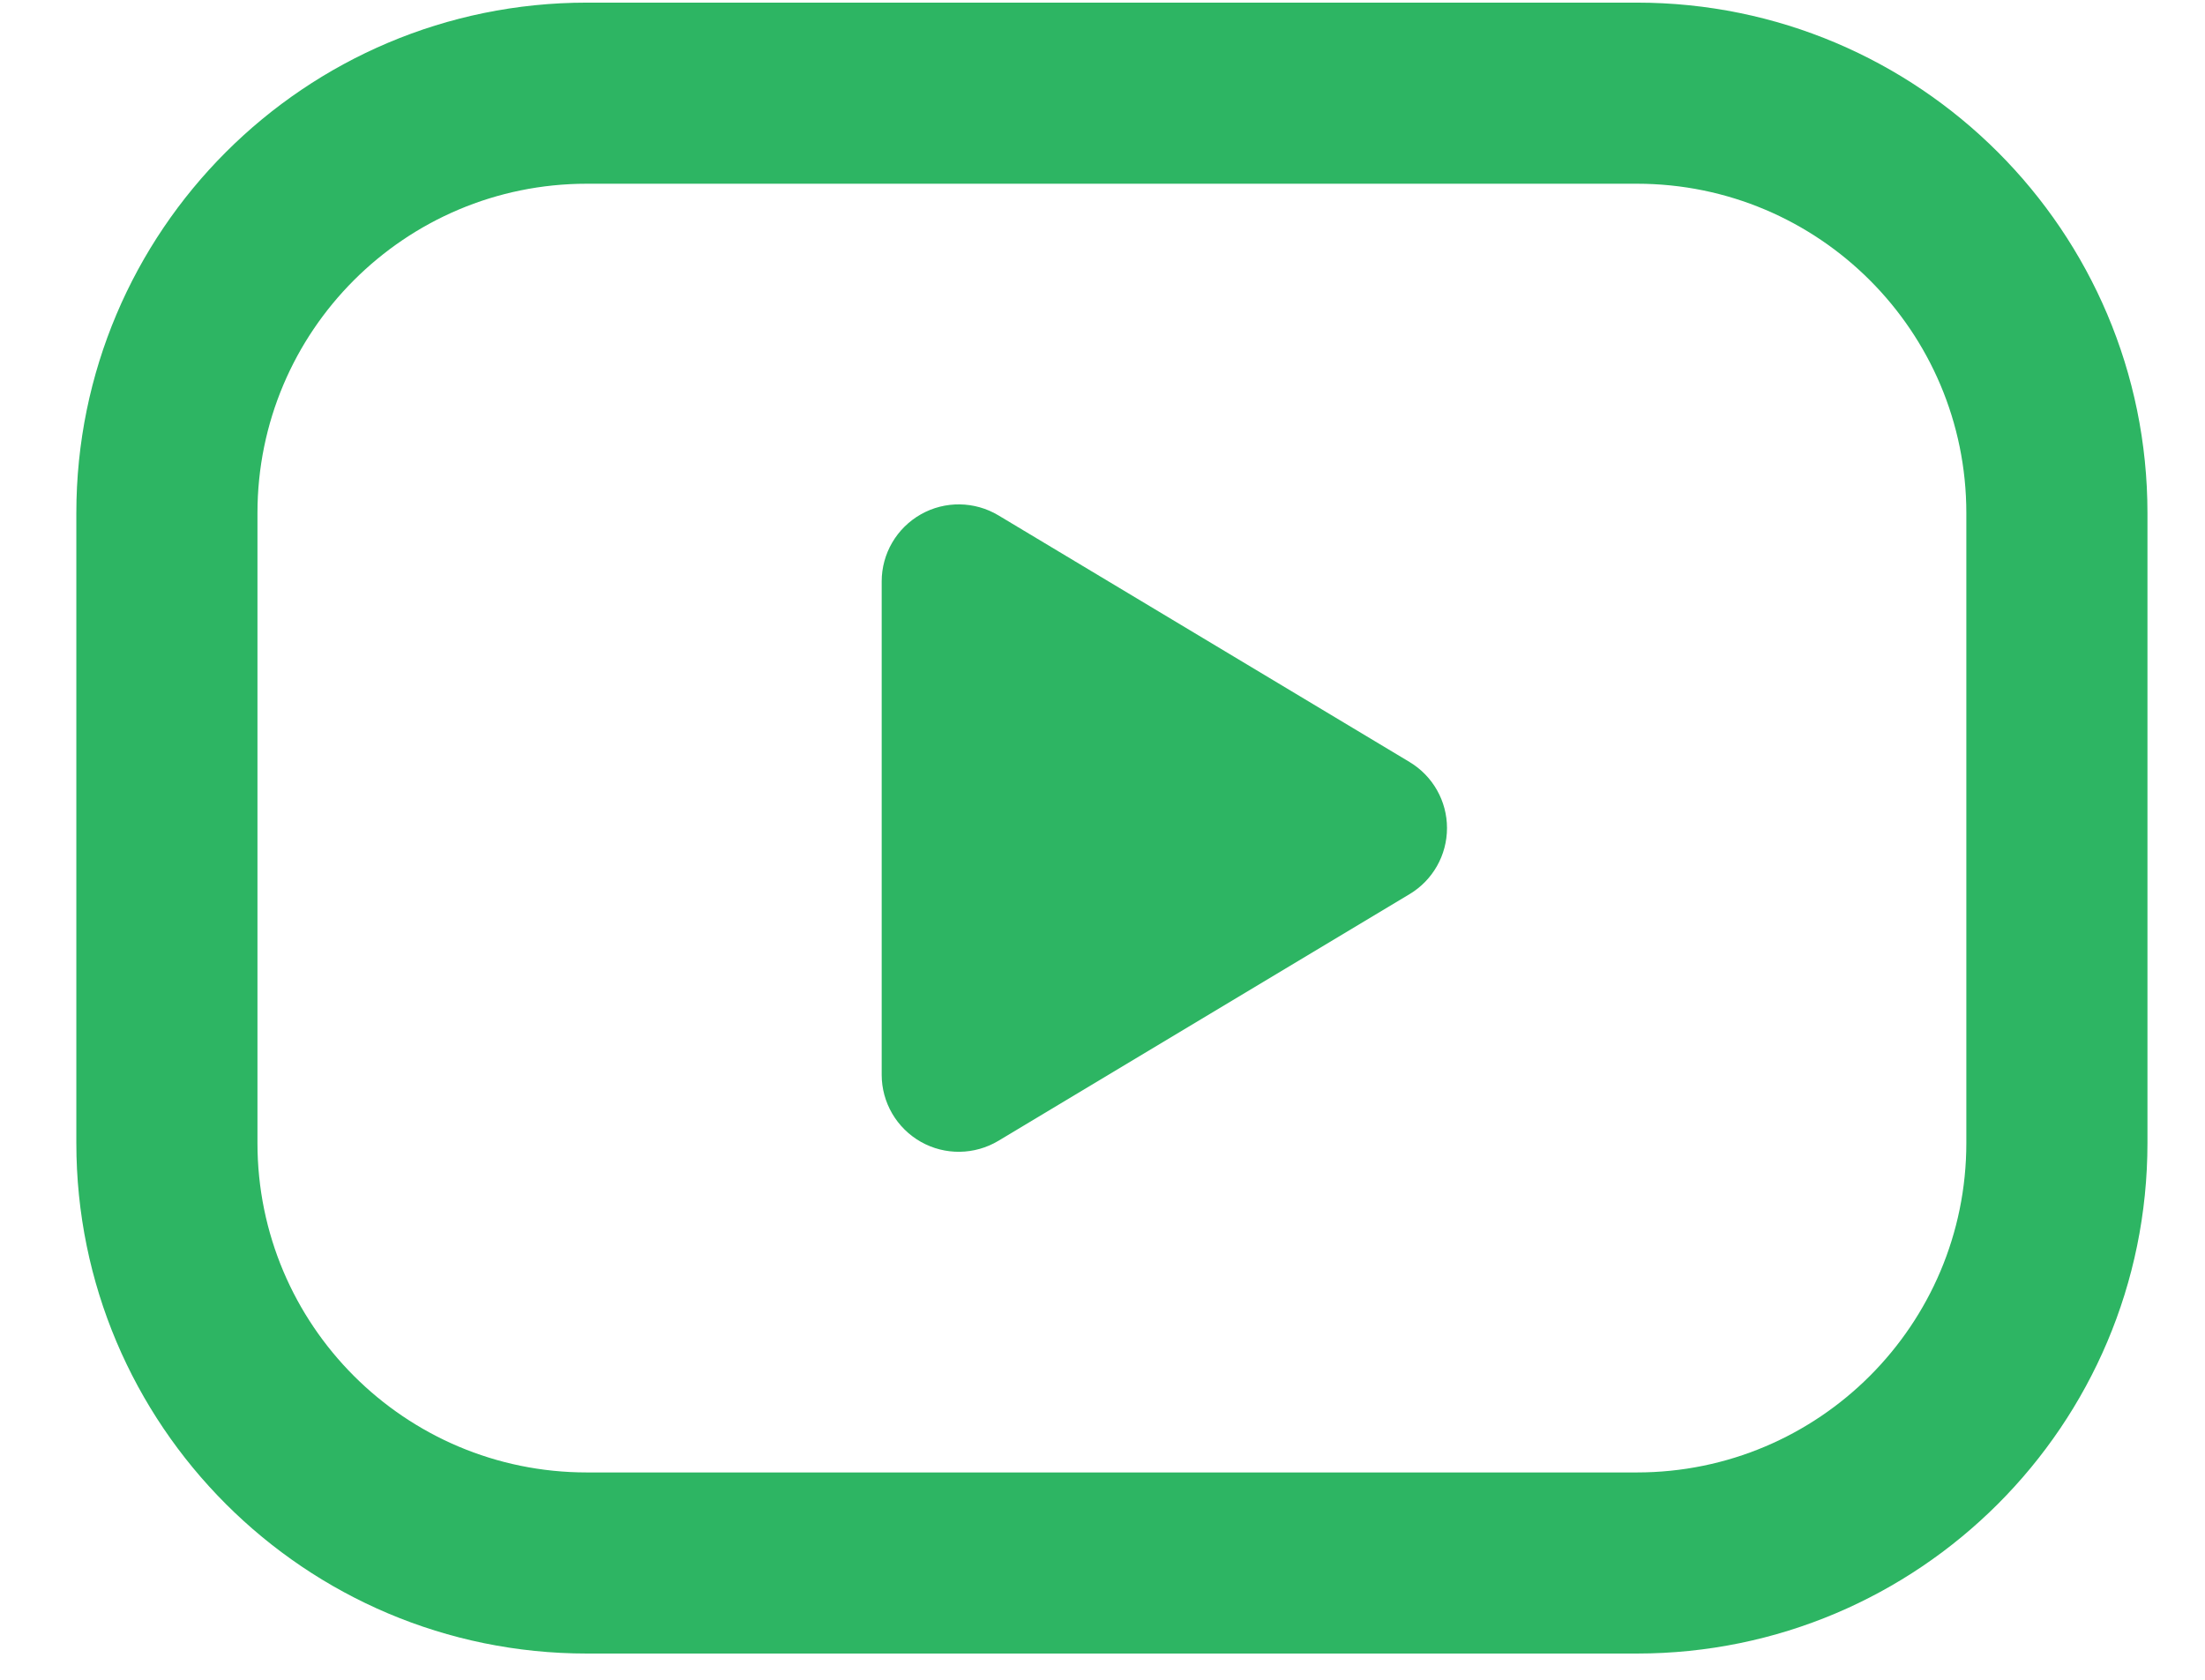 <svg width="21" height="16" viewBox="0 0 21 16" fill="none" xmlns="http://www.w3.org/2000/svg">
<path fill-rule="evenodd" clip-rule="evenodd" d="M2.452 4.887C2.452 3.155 3.856 1.75 5.589 1.75H15.589C17.322 1.75 18.727 3.155 18.727 4.887V10.887C18.727 12.62 17.322 14.025 15.589 14.025H5.589C3.856 14.025 2.452 12.62 2.452 10.887V4.887ZM5.589 0.025C2.904 0.025 0.727 2.202 0.727 4.887V10.887C0.727 13.573 2.904 15.75 5.589 15.75H15.589C18.274 15.75 20.452 13.573 20.452 10.887V4.887C20.452 2.202 18.274 0.025 15.589 0.025H5.589ZM8.77 4.899C9 4.769 9.282 4.773 9.509 4.909L13.424 7.258C13.646 7.391 13.781 7.63 13.781 7.887C13.781 8.145 13.646 8.384 13.424 8.517L9.509 10.866C9.282 11.002 9 11.006 8.77 10.876C8.539 10.745 8.397 10.501 8.397 10.237V5.538C8.397 5.274 8.539 5.03 8.77 4.899Z" fill="#2DB563"/>
</svg>
